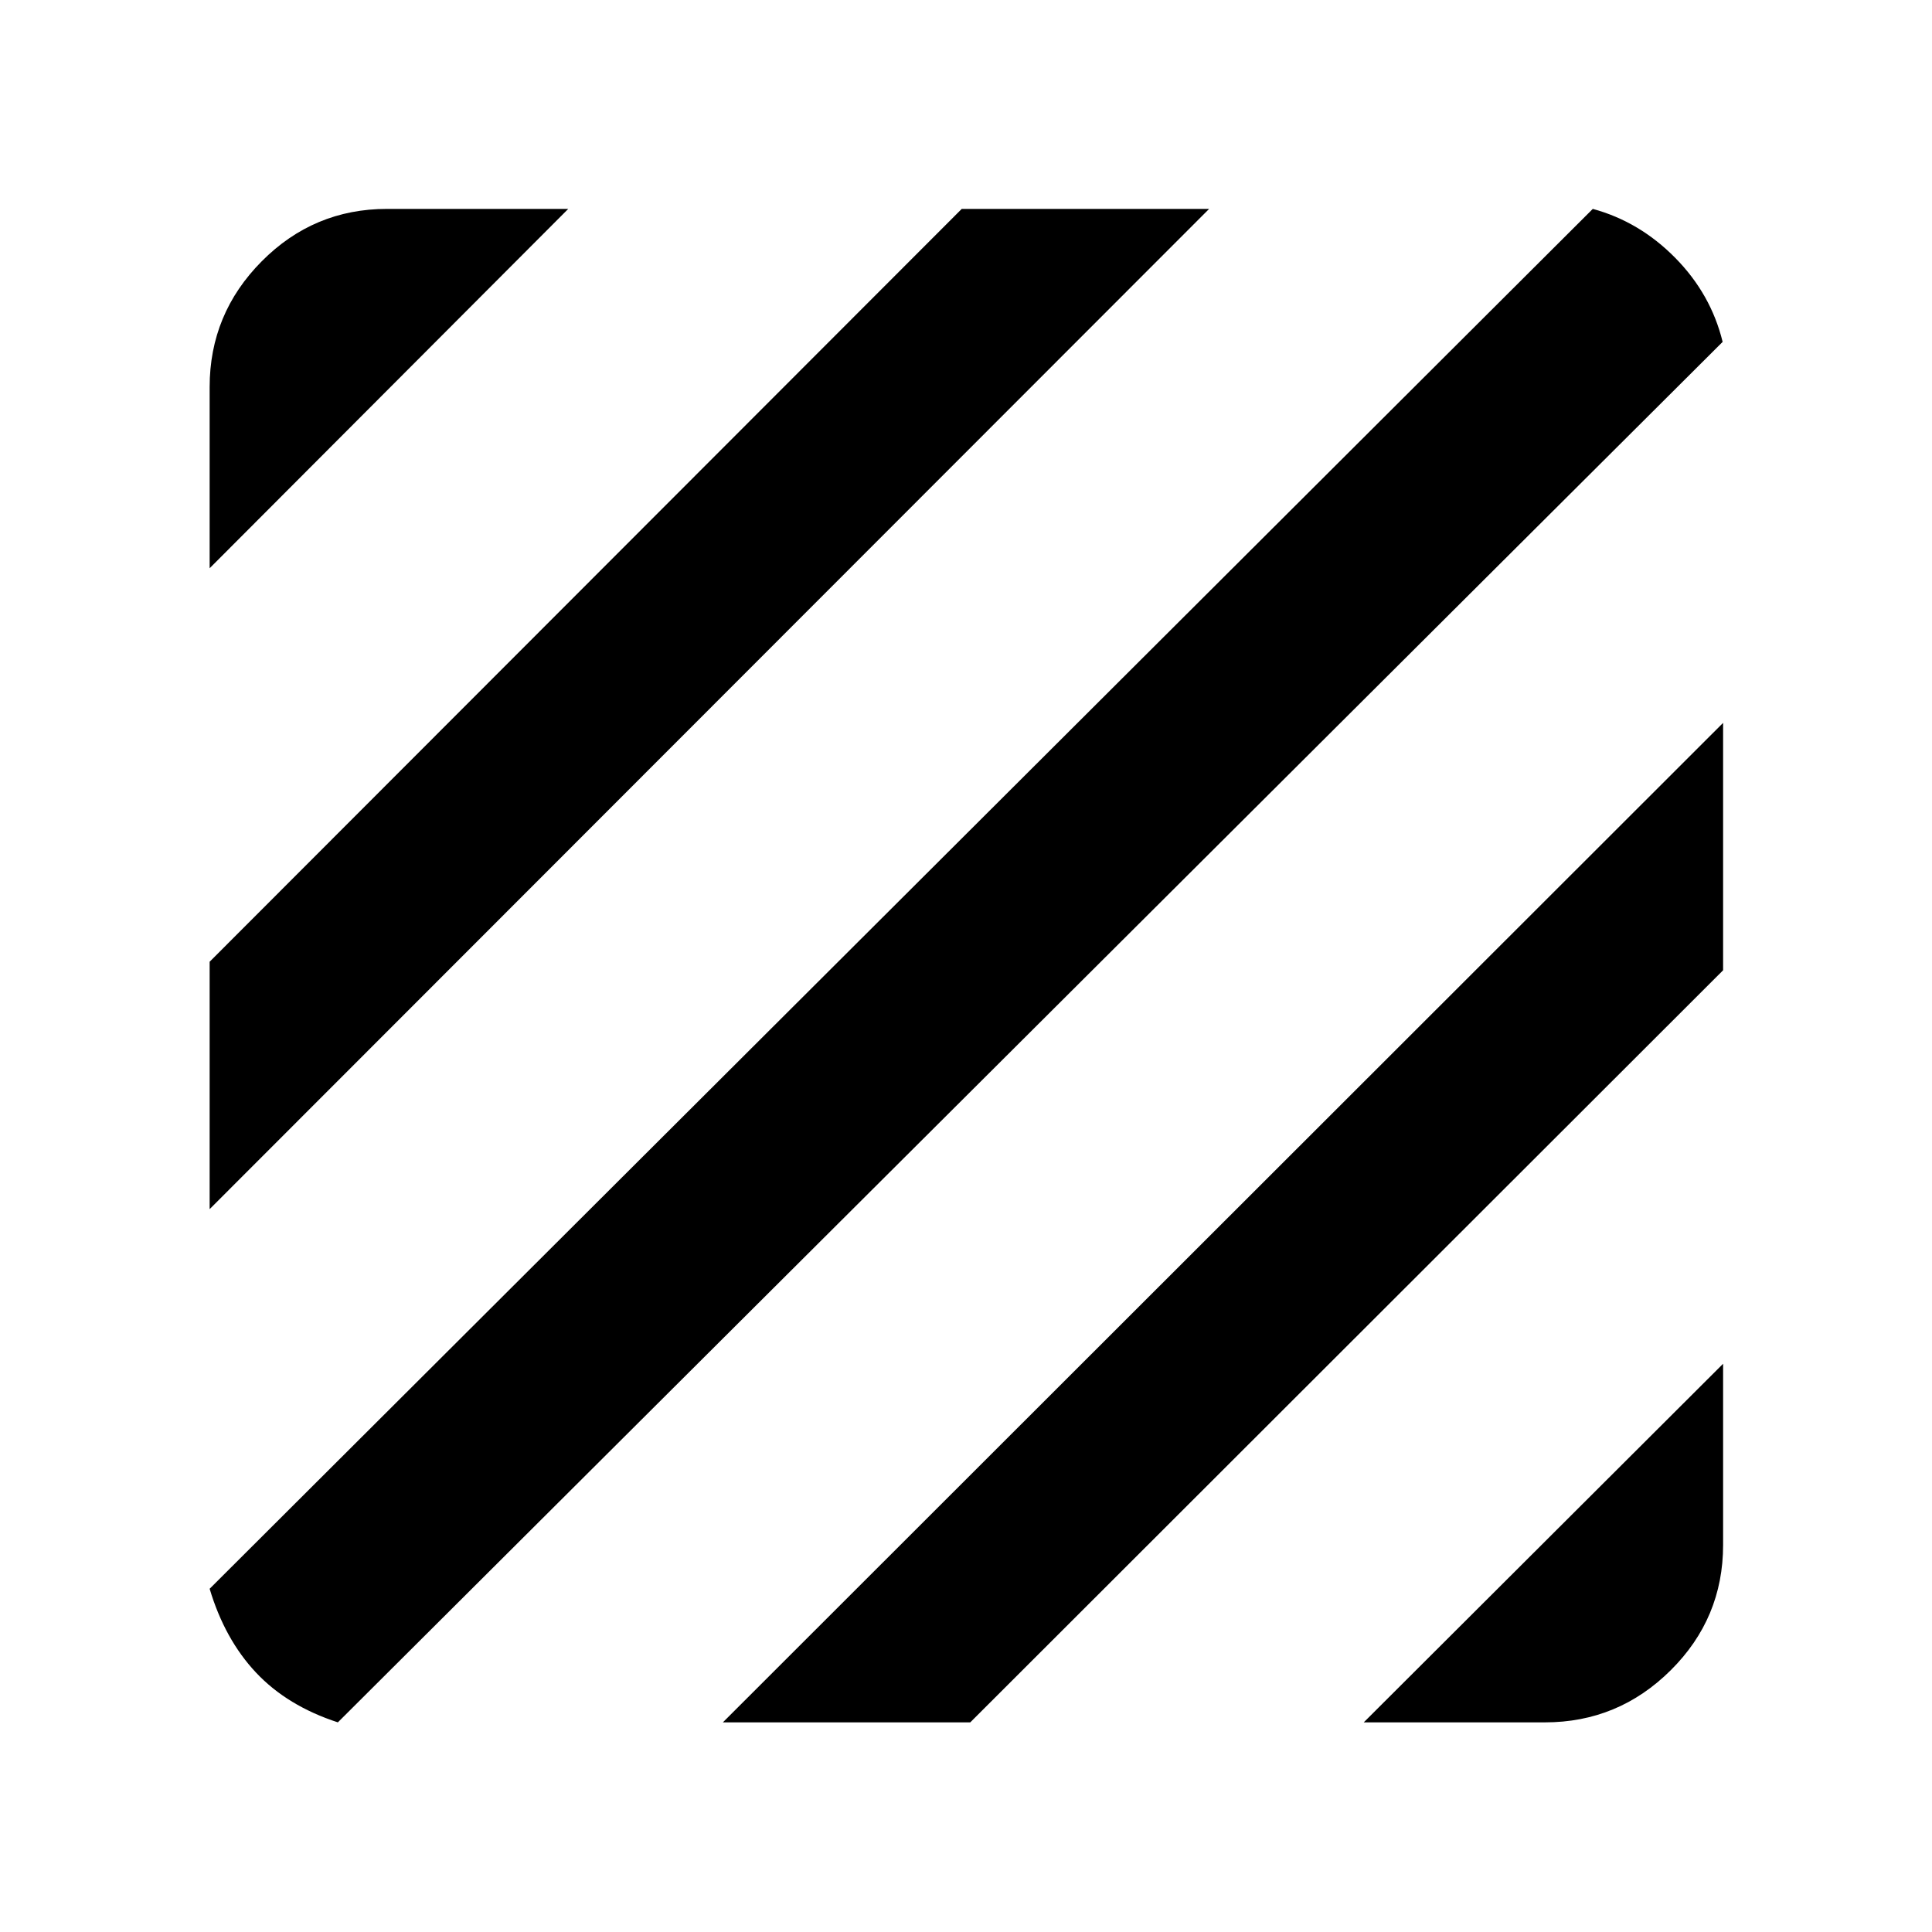 <svg xmlns="http://www.w3.org/2000/svg" height="40" viewBox="0 -960 960 960" width="40"><path d="M167.88-104.17q-25.11-8.18-40.66-24.72-15.54-16.54-23.05-41.66L791.45-856.2q23.22 6.32 40.97 24.33 17.75 18.01 23.55 41.75L167.88-104.17Zm-63.71-255.02v-122.93L477.88-856.2h122.93L104.17-359.19Zm0-318.45v-90.04q0-36.42 25.87-62.47 25.86-26.05 62.28-26.05h90.04L104.17-677.64Zm573.47 573.47L856.2-282.36v90.04q0 36.42-26.05 62.28-26.05 25.87-62.47 25.87h-90.04Zm-318.45 0L856.2-600.81v122.93L482.12-104.17H359.19Z"/></svg>